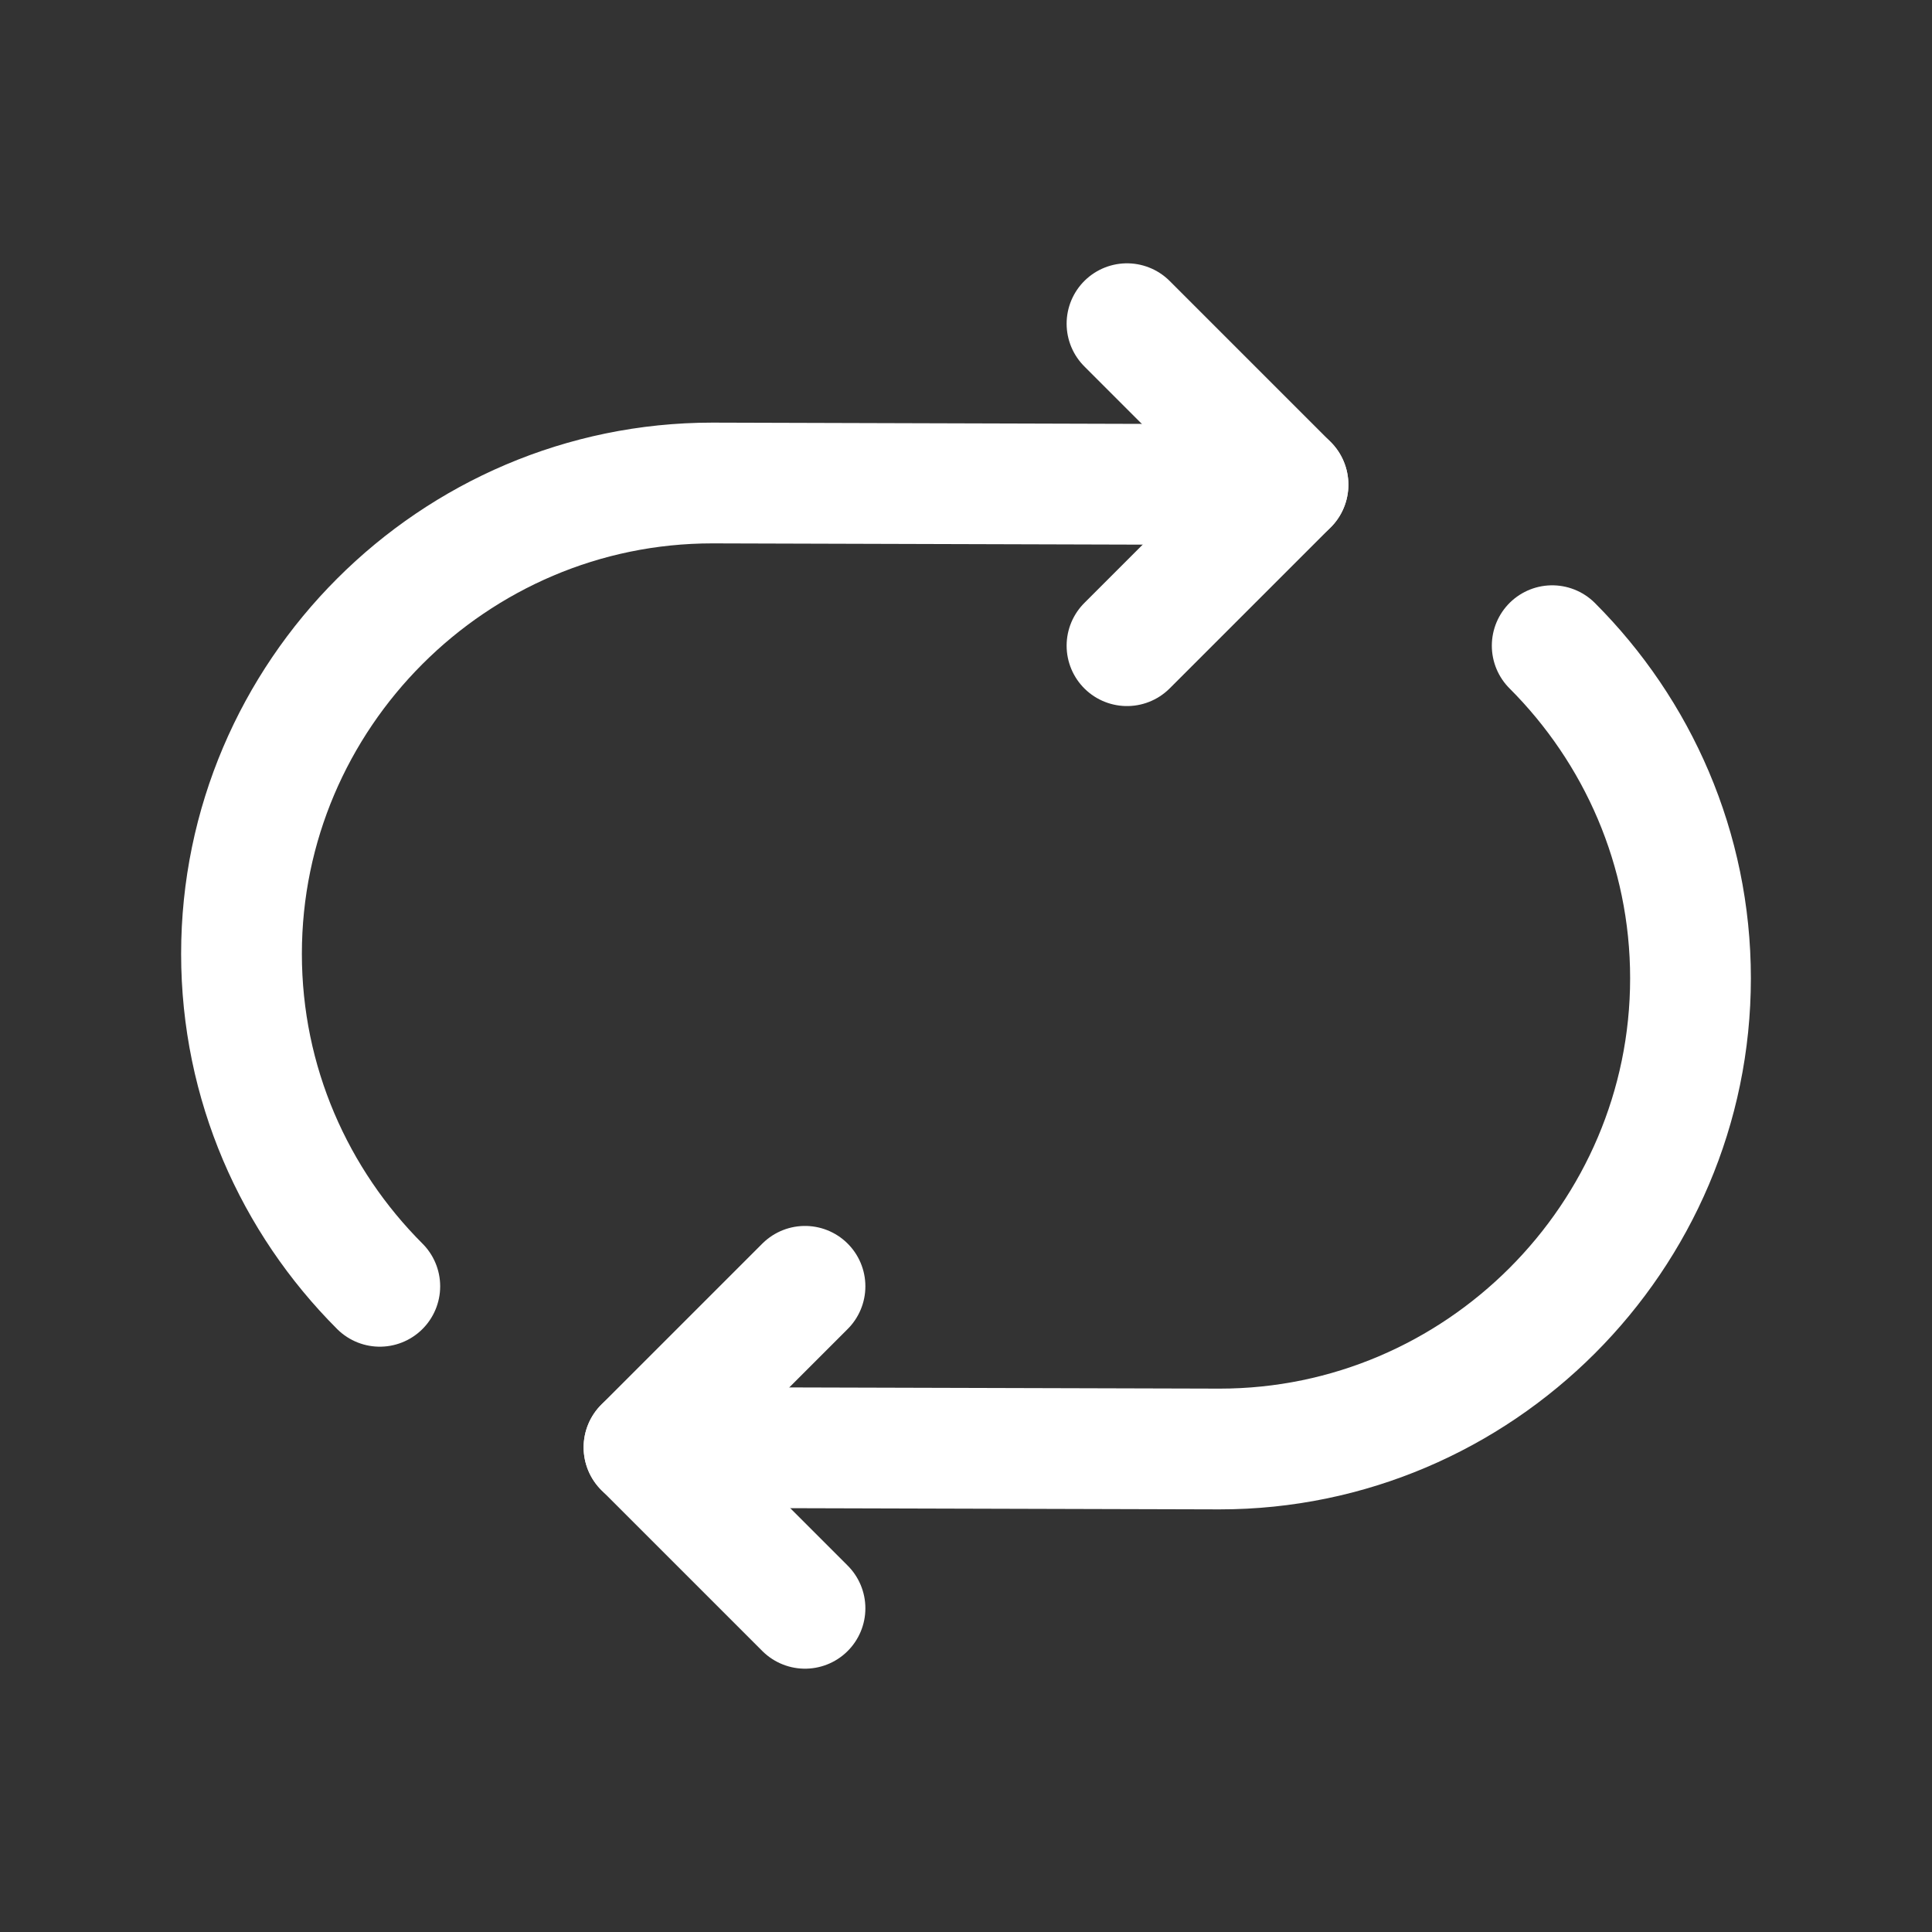 <svg width="24" height="24" viewBox="0 0 24 24" fill="none" xmlns="http://www.w3.org/2000/svg">
<rect x="0" y="0" width="24" height="24" fill="#333333" stroke="none"/>
<g id="Group">
<g id="Group_2">
<path id="Path" d="M4.718 15.979C3.658 14.919 3 13.457 3 11.849V11.849C3 8.632 5.632 6 8.849 6L16 6.021" stroke="white" stroke-width="1.5" stroke-linecap="round" stroke-linejoin="round"/>
<path id="Path_2" d="M14 8.021L16 6.021L14 4.021" stroke="white" stroke-width="1.5" stroke-linecap="round" stroke-linejoin="round"/>
<path id="Path_3" d="M19.282 8.021C20.342 9.081 21 10.543 21 12.152V12.152C21 15.368 18.368 18 15.151 18L8 17.98" stroke="white" stroke-width="1.5" stroke-linecap="round" stroke-linejoin="round"/>
<path id="Path_4" d="M10 15.979L8 17.979L10 19.979" stroke="white" stroke-width="1.5" stroke-linecap="round" stroke-linejoin="round"/>
</g>
</g>
</svg>
